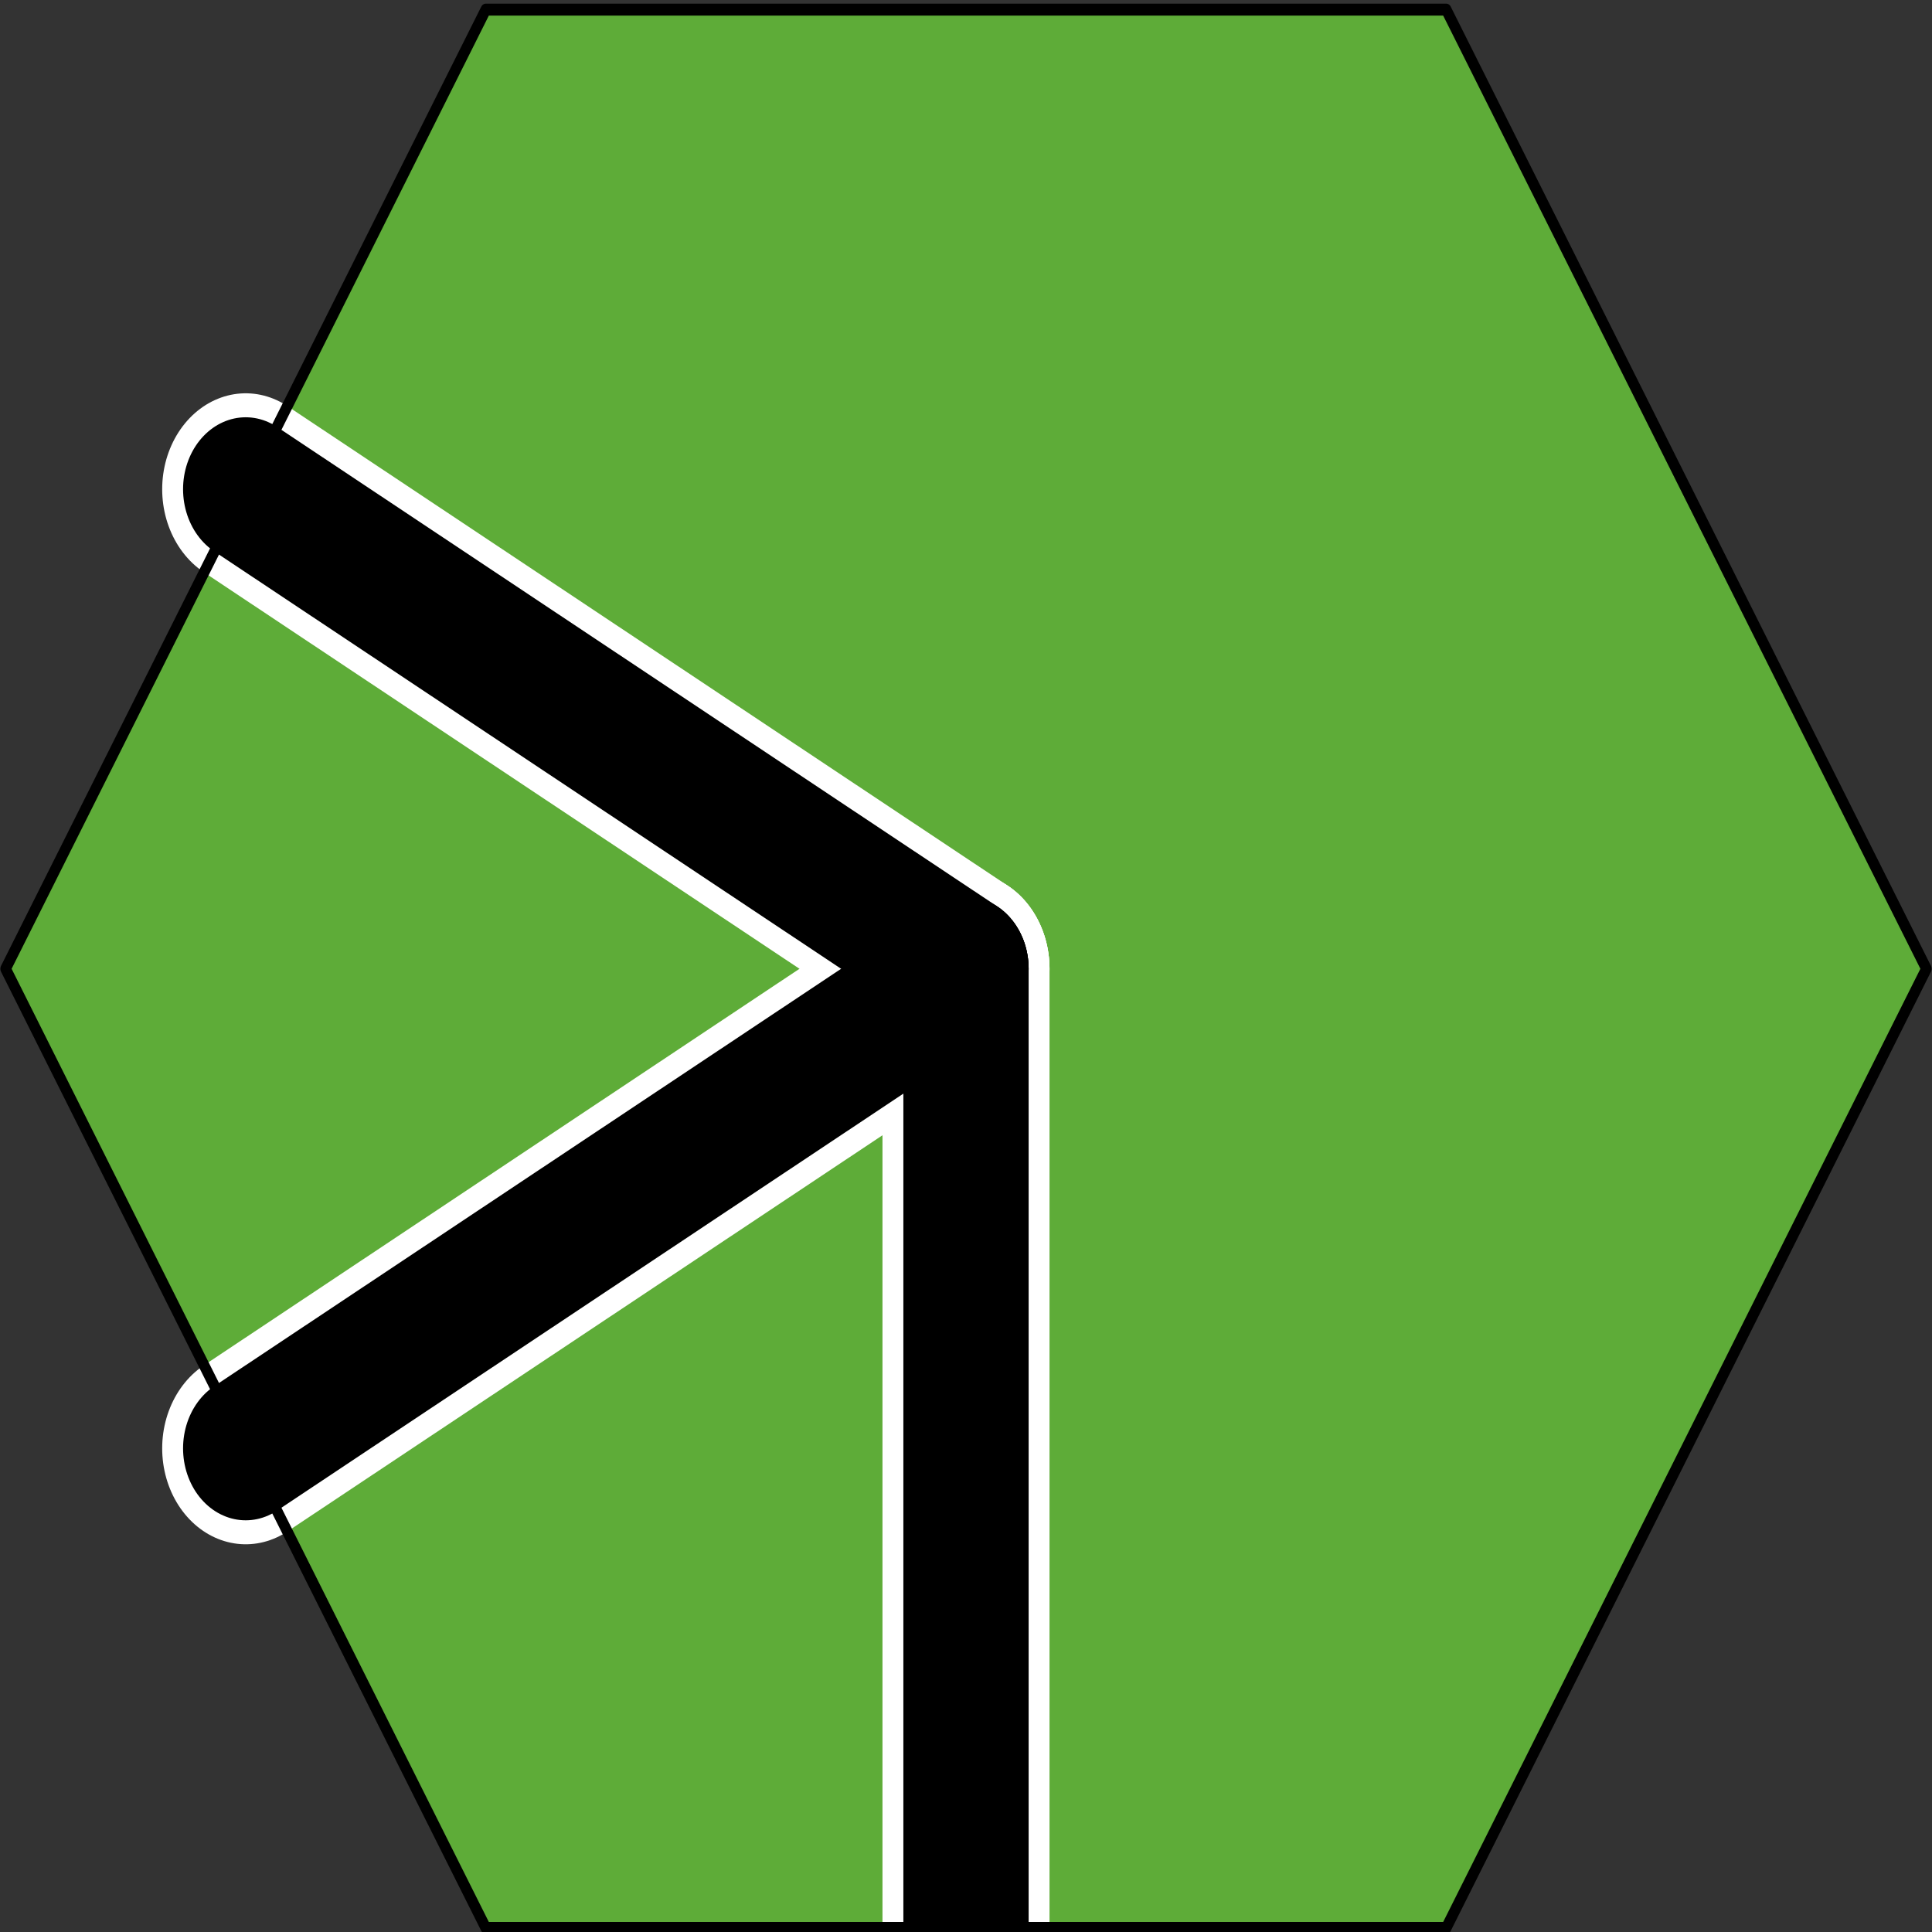 <?xml version="1.0" encoding="UTF-8" standalone="no"?>
<svg
   xmlns:dc="http://purl.org/dc/elements/1.1/"
   xmlns:cc="http://web.resource.org/cc/"
   xmlns:rdf="http://www.w3.org/1999/02/22-rdf-syntax-ns#"
   xmlns:svg="http://www.w3.org/2000/svg"
   xmlns="http://www.w3.org/2000/svg"
   xmlns:sodipodi="http://sodipodi.sourceforge.net/DTD/sodipodi-0.dtd"
   xmlns:inkscape="http://www.inkscape.org/namespaces/inkscape"
   version="1.0"
   baseProfile="full"
   id="body"
   width="100"
   height="100"
   viewBox="0 0 1 1"
   preserveAspectRatio="none"
   sodipodi:version="0.32"
   inkscape:version="0.45.1"
   inkscape:output_extension="org.inkscape.output.svg.inkscape"
   sodipodi:docbase="/home/blentz/Desktop/18EU_Tiles"
   sodipodi:docname="tile80.svg">
  <rect x="0" y="0" width="1" height="1" fill="#333333" stroke="none"/>
  <defs
     id="defs26" />
  <sodipodi:namedview
     inkscape:window-height="592"
     inkscape:window-width="822"
     inkscape:pageshadow="2"
     inkscape:pageopacity="0.0"
     guidetolerance="10.0"
     gridtolerance="10.0"
     objecttolerance="10.0"
     borderopacity="1.0"
     bordercolor="#666666"
     pagecolor="#ffffff"
     id="base"
     width="100px"
     height="100px"
     inkscape:zoom="2.9777052"
     inkscape:cx="68.786494"
     inkscape:cy="49.532802"
     inkscape:window-x="1728"
     inkscape:window-y="403"
     inkscape:current-layer="body" />
  <title
     id="title3">SVG drawing</title>
  <desc
     id="desc5">This was produced by version 4.2 of GNU libplot, a free library for exporting 2-D vector graphics.</desc>
  <g
     id="content"
     transform="matrix(5.4033119e-3,0,0,-6.2056863e-3,1.9365314e-4,1.001)"
     xml:space="preserve"
     stroke-miterlimit="10.433"
     fill-rule="evenodd"
     font-style="normal"
     font-variant="normal"
     font-weight="normal"
     font-stretch="normal"
     font-size-adjust="none"
     letter-spacing="normal"
     word-spacing="normal"
     style="font-style:normal;font-variant:normal;font-weight:normal;font-stretch:normal;letter-spacing:normal;word-spacing:normal;text-anchor:start;fill:none;fill-opacity:1;stroke:#000000;stroke-linecap:butt;stroke-linejoin:miter;stroke-miterlimit:10.433;stroke-dasharray:none;stroke-dashoffset:0;stroke-opacity:1">
<polygon
   points="46.5,160.5 138.5,160.5 184.5,80.5 138.5,0.5 46.5,0.5 0.5,80.5 46.5,160.5 "
   id="polygon9"
   style="fill:#5eac38;fill-rule:nonzero;stroke:#5eac38;stroke-width:0;stroke-linejoin:round" />
<line
   x1="92.5"
   y1="0.5"
   x2="92.5"
   y2="80.5"
   id="line11"
   style="stroke:#ffffff;stroke-width:16;stroke-linecap:round" />
<line
   x1="23.5"
   y1="40.5"
   x2="92.5"
   y2="80.5"
   id="line13"
   style="stroke:#ffffff;stroke-width:16;stroke-linecap:round" />
<line
   x1="23.5"
   y1="120.5"
   x2="92.5"
   y2="80.5"
   id="line15"
   style="stroke:#ffffff;stroke-width:16;stroke-linecap:round" />
<line
   x1="92.5"
   y1="0.5"
   x2="92.5"
   y2="80.5"
   id="line17"
   style="stroke-width:12;stroke-linecap:round" />
<line
   x1="23.5"
   y1="40.5"
   x2="92.5"
   y2="80.5"
   id="line19"
   style="stroke-width:12;stroke-linecap:round" />
<line
   x1="23.5"
   y1="120.5"
   x2="92.5"
   y2="80.5"
   id="line21"
   style="stroke-width:12;stroke-linecap:round" />
<polygon
   points="46.5,160.5 138.5,160.5 184.5,80.5 138.5,0.5 46.5,0.5 0.5,80.5 46.5,160.5 "
   id="polygon23"
   style="stroke-width:1;stroke-linejoin:round" />
</g></svg>
